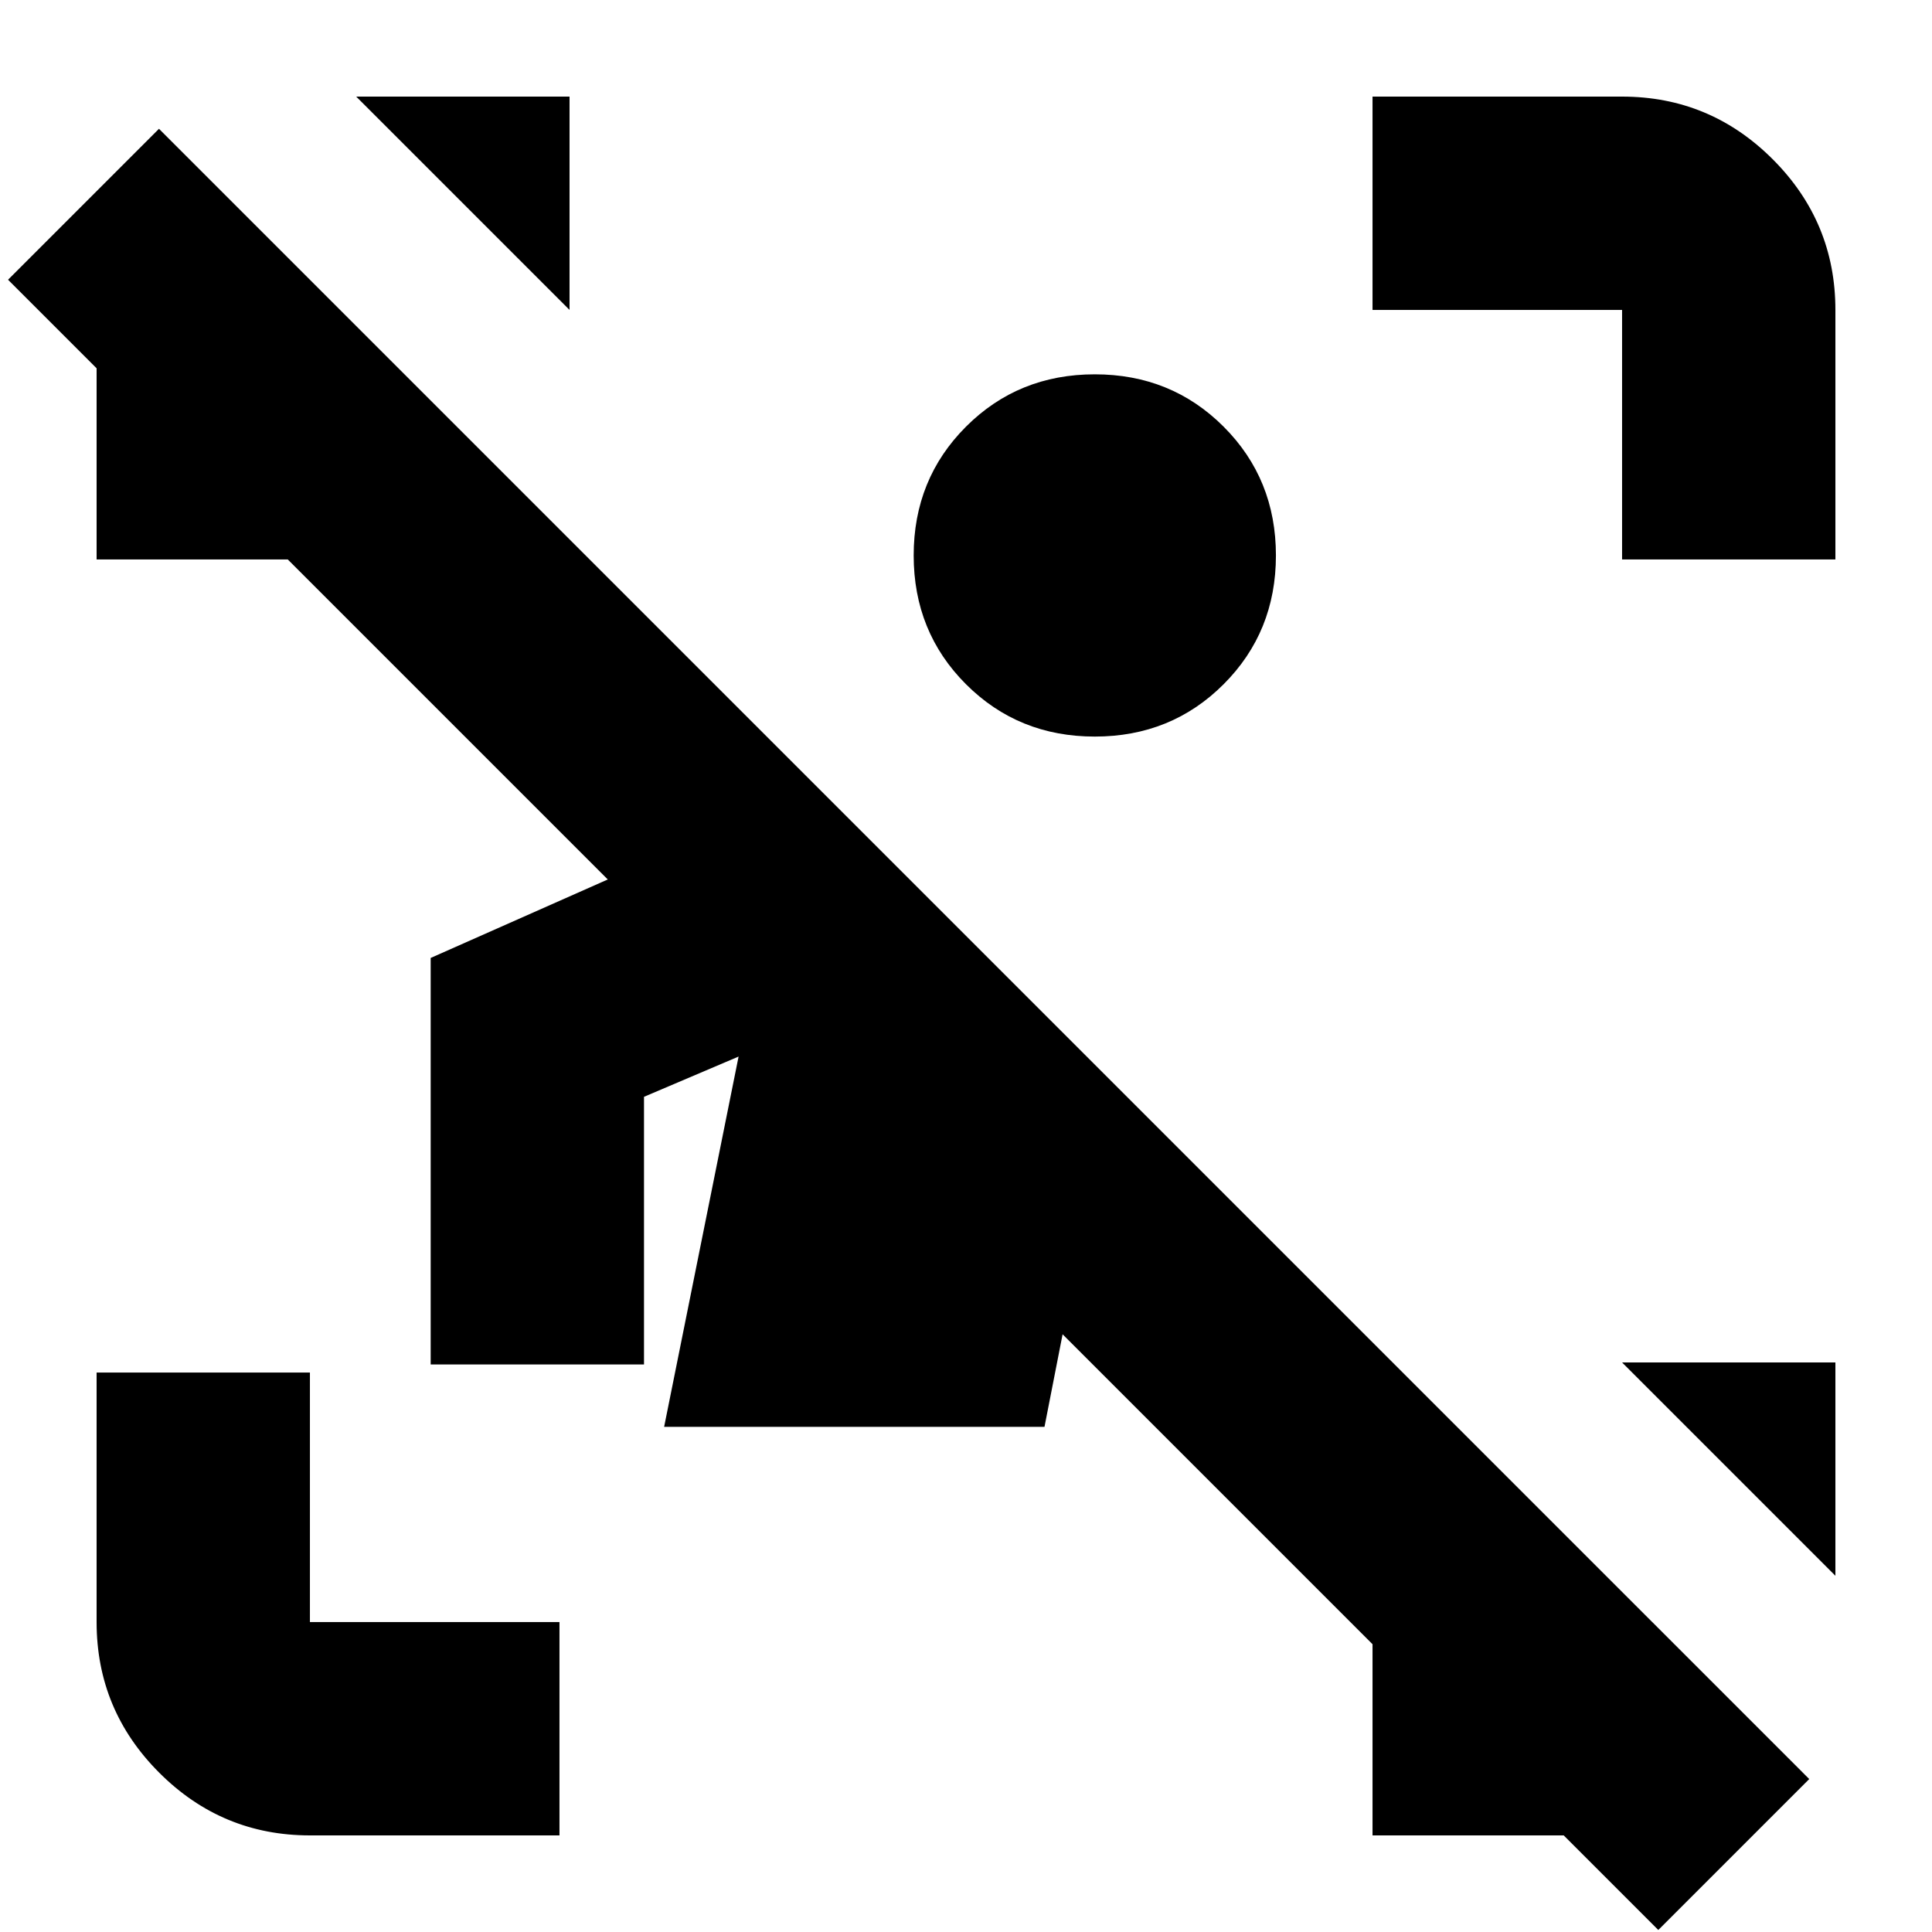 <svg xmlns="http://www.w3.org/2000/svg" height="24" viewBox="0 -960 960 960" width="24"><path d="M824-1 528-297l-9 46H330l37-184-47 20v133H214v-202l88-39L4-821l75-75L899-76 824-1ZM154-48q-43.72 0-74.86-31.14T48-154v-124h106v124h124v106H154Zm652-634v-124H682v-106h124q43.72 0 74.86 31.14T912-806v124H806Zm-758 0v-124q0-22 10-41.5T94-881l75 75h-15v124H48ZM682-48v-106h139l75 75q-26 14-47 22.5T806-48H682ZM283-806 177-912h106v106Zm629 629L806-283h106v106ZM544-594q-38 0-64-26t-26-64q0-38 26-64t64-26q38 0 64 26t26 64q0 38-26 64t-64 26Z"/></svg>